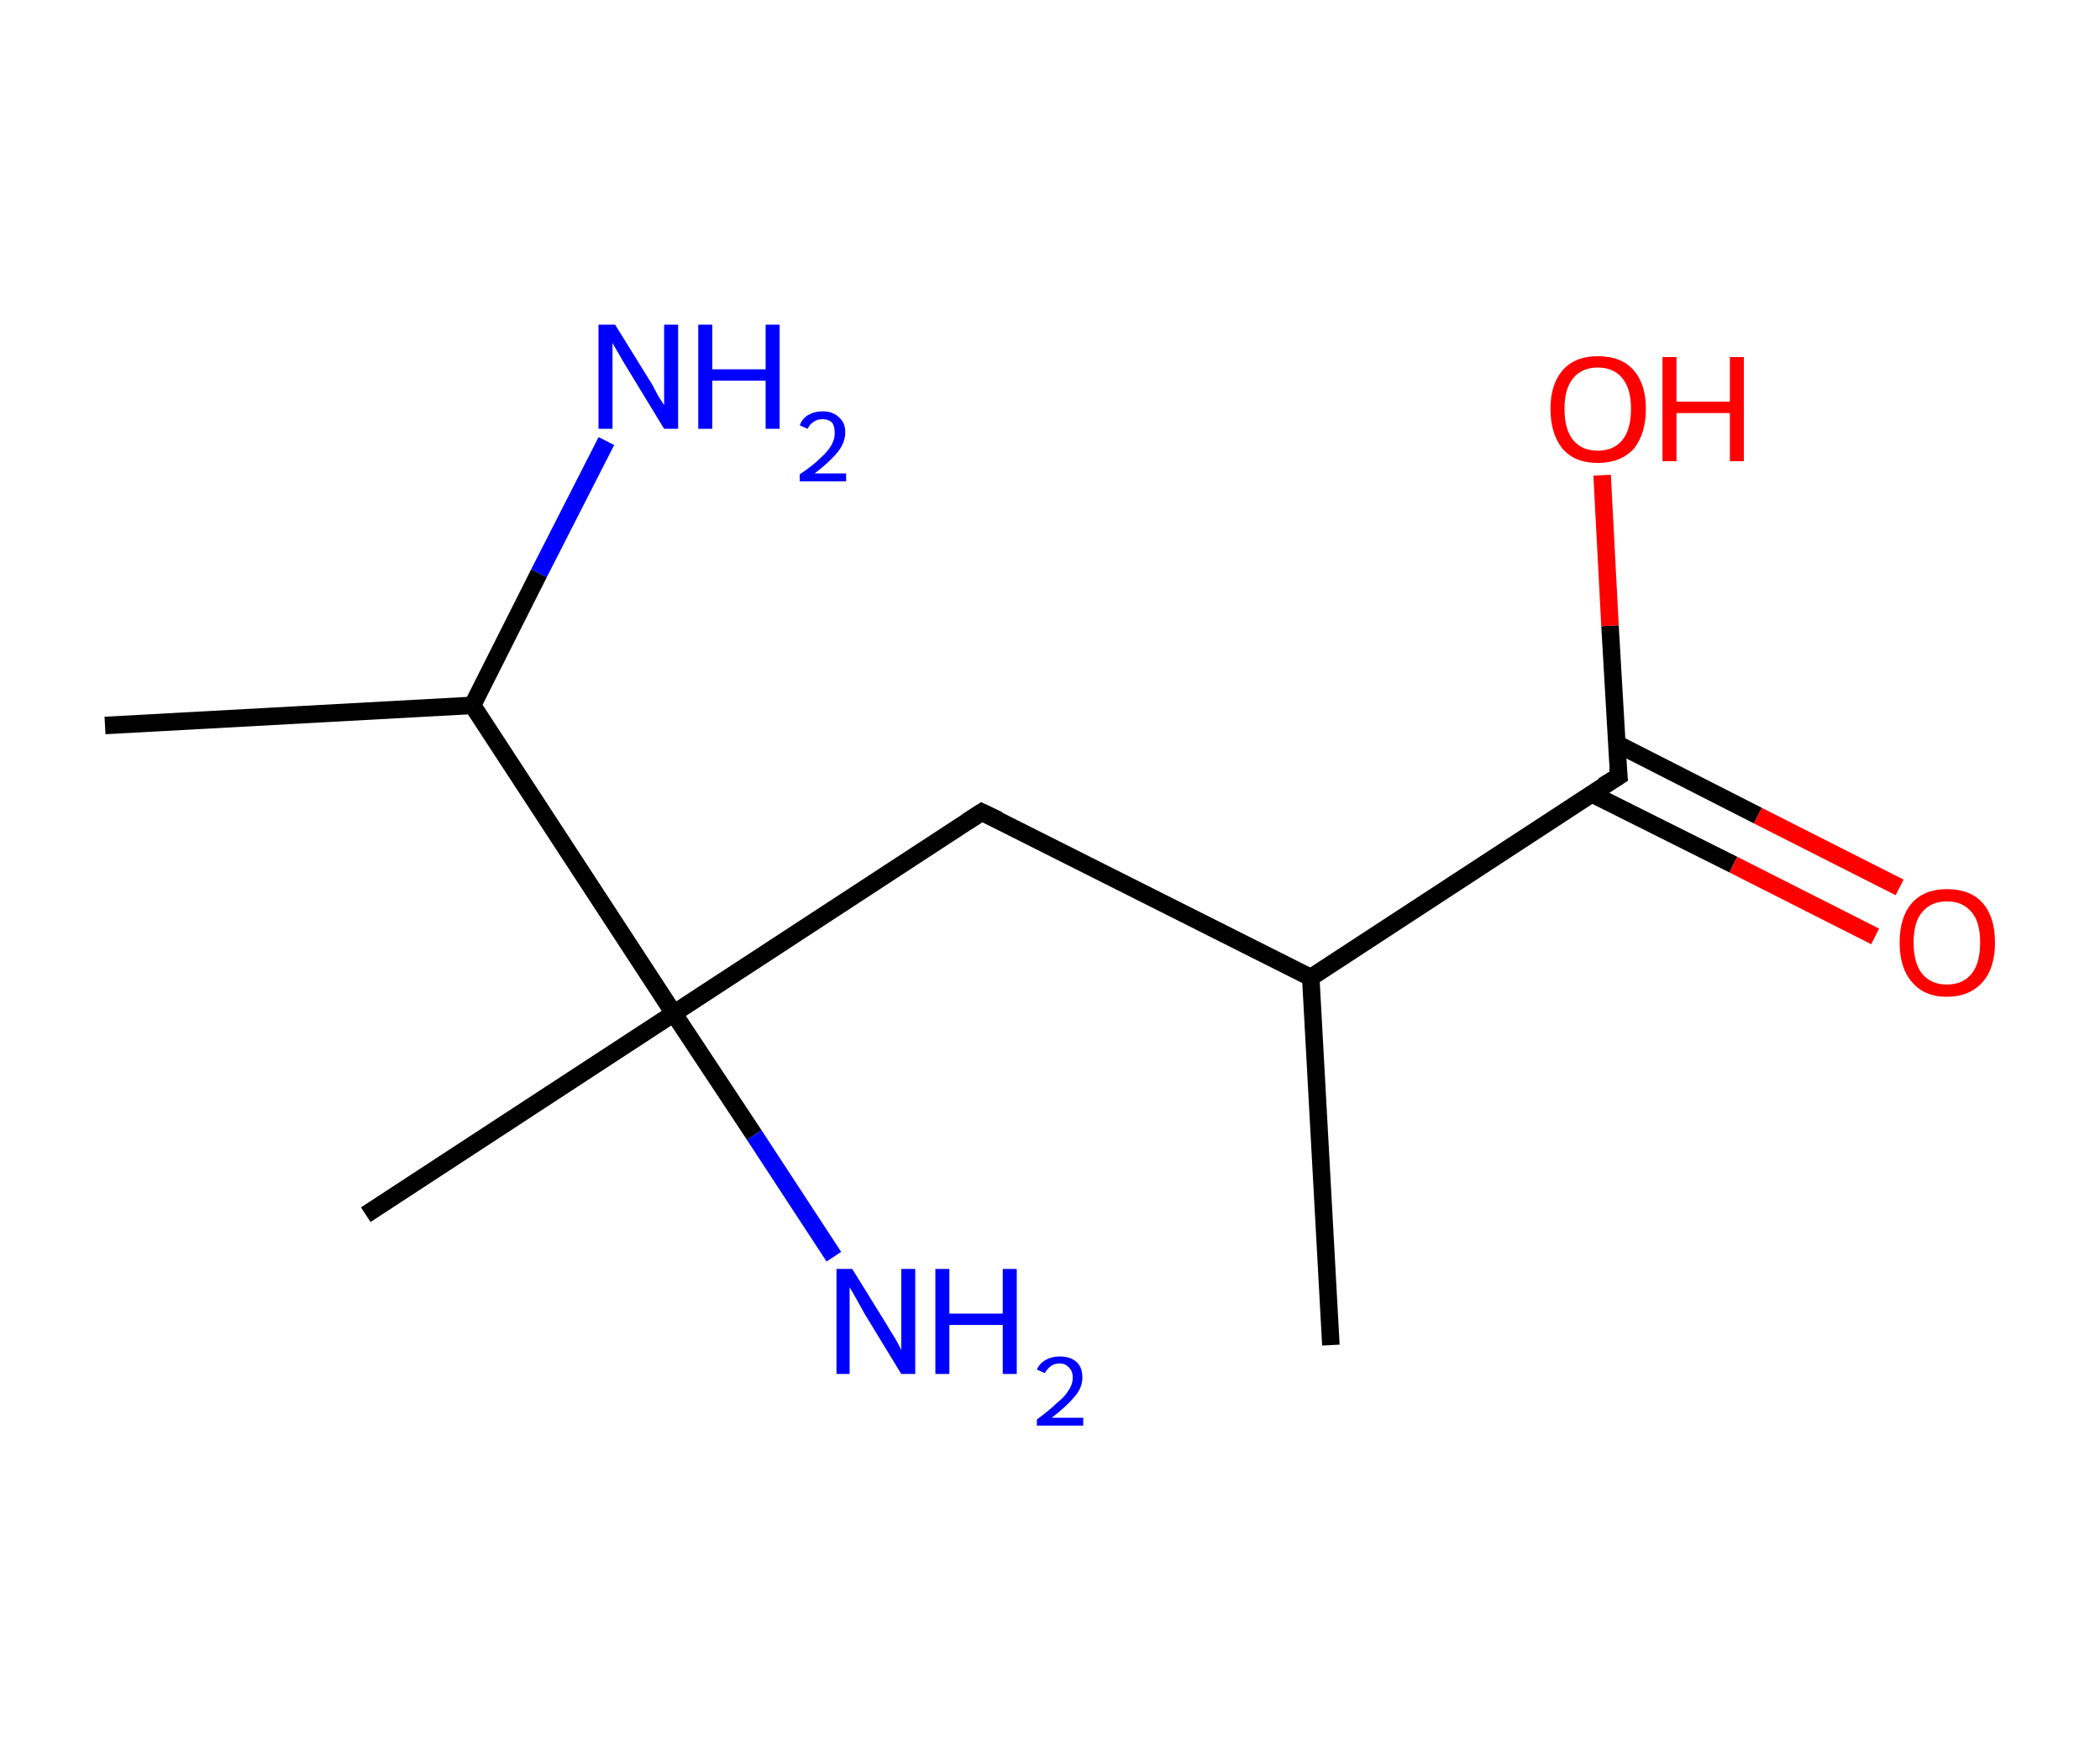 <?xml version='1.0' encoding='ASCII' standalone='yes'?>
<svg xmlns="http://www.w3.org/2000/svg" xmlns:rdkit="http://www.rdkit.org/xml" xmlns:xlink="http://www.w3.org/1999/xlink" version="1.1" baseProfile="full" xml:space="preserve" width="240px" height="200px" viewBox="0 0 240 200">
<!-- END OF HEADER -->
<rect style="opacity:1.0;fill:#FFFFFF;stroke:none" width="240.0" height="200.0" x="0.0" y="0.0"> </rect>
<path class="bond-0 atom-0 atom-1" d="M 152.1,153.7 L 149.8,111.7" style="fill:none;fill-rule:evenodd;stroke:#000000;stroke-width:2.0px;stroke-linecap:butt;stroke-linejoin:miter;stroke-opacity:1"/>
<path class="bond-1 atom-1 atom-2" d="M 149.8,111.7 L 112.2,92.8" style="fill:none;fill-rule:evenodd;stroke:#000000;stroke-width:2.0px;stroke-linecap:butt;stroke-linejoin:miter;stroke-opacity:1"/>
<path class="bond-2 atom-2 atom-3" d="M 112.2,92.8 L 77.0,115.8" style="fill:none;fill-rule:evenodd;stroke:#000000;stroke-width:2.0px;stroke-linecap:butt;stroke-linejoin:miter;stroke-opacity:1"/>
<path class="bond-3 atom-3 atom-4" d="M 77.0,115.8 L 41.8,138.8" style="fill:none;fill-rule:evenodd;stroke:#000000;stroke-width:2.0px;stroke-linecap:butt;stroke-linejoin:miter;stroke-opacity:1"/>
<path class="bond-4 atom-3 atom-5" d="M 77.0,115.8 L 86.2,129.7" style="fill:none;fill-rule:evenodd;stroke:#000000;stroke-width:2.0px;stroke-linecap:butt;stroke-linejoin:miter;stroke-opacity:1"/>
<path class="bond-4 atom-3 atom-5" d="M 86.2,129.7 L 95.3,143.6" style="fill:none;fill-rule:evenodd;stroke:#0000FF;stroke-width:2.0px;stroke-linecap:butt;stroke-linejoin:miter;stroke-opacity:1"/>
<path class="bond-5 atom-3 atom-6" d="M 77.0,115.8 L 54.0,80.6" style="fill:none;fill-rule:evenodd;stroke:#000000;stroke-width:2.0px;stroke-linecap:butt;stroke-linejoin:miter;stroke-opacity:1"/>
<path class="bond-6 atom-6 atom-7" d="M 54.0,80.6 L 12.0,82.9" style="fill:none;fill-rule:evenodd;stroke:#000000;stroke-width:2.0px;stroke-linecap:butt;stroke-linejoin:miter;stroke-opacity:1"/>
<path class="bond-7 atom-6 atom-8" d="M 54.0,80.6 L 61.6,65.5" style="fill:none;fill-rule:evenodd;stroke:#000000;stroke-width:2.0px;stroke-linecap:butt;stroke-linejoin:miter;stroke-opacity:1"/>
<path class="bond-7 atom-6 atom-8" d="M 61.6,65.5 L 69.3,50.4" style="fill:none;fill-rule:evenodd;stroke:#0000FF;stroke-width:2.0px;stroke-linecap:butt;stroke-linejoin:miter;stroke-opacity:1"/>
<path class="bond-8 atom-1 atom-9" d="M 149.8,111.7 L 185.0,88.7" style="fill:none;fill-rule:evenodd;stroke:#000000;stroke-width:2.0px;stroke-linecap:butt;stroke-linejoin:miter;stroke-opacity:1"/>
<path class="bond-9 atom-9 atom-10" d="M 181.9,90.7 L 198.1,98.8" style="fill:none;fill-rule:evenodd;stroke:#000000;stroke-width:2.0px;stroke-linecap:butt;stroke-linejoin:miter;stroke-opacity:1"/>
<path class="bond-9 atom-9 atom-10" d="M 198.1,98.8 L 214.3,107.0" style="fill:none;fill-rule:evenodd;stroke:#FF0000;stroke-width:2.0px;stroke-linecap:butt;stroke-linejoin:miter;stroke-opacity:1"/>
<path class="bond-9 atom-9 atom-10" d="M 184.8,85.0 L 200.9,93.2" style="fill:none;fill-rule:evenodd;stroke:#000000;stroke-width:2.0px;stroke-linecap:butt;stroke-linejoin:miter;stroke-opacity:1"/>
<path class="bond-9 atom-9 atom-10" d="M 200.9,93.2 L 217.1,101.4" style="fill:none;fill-rule:evenodd;stroke:#FF0000;stroke-width:2.0px;stroke-linecap:butt;stroke-linejoin:miter;stroke-opacity:1"/>
<path class="bond-10 atom-9 atom-11" d="M 185.0,88.7 L 184.0,71.5" style="fill:none;fill-rule:evenodd;stroke:#000000;stroke-width:2.0px;stroke-linecap:butt;stroke-linejoin:miter;stroke-opacity:1"/>
<path class="bond-10 atom-9 atom-11" d="M 184.0,71.5 L 183.1,54.3" style="fill:none;fill-rule:evenodd;stroke:#FF0000;stroke-width:2.0px;stroke-linecap:butt;stroke-linejoin:miter;stroke-opacity:1"/>
<path d="M 114.1,93.7 L 112.2,92.8 L 110.5,93.9" style="fill:none;stroke:#000000;stroke-width:2.0px;stroke-linecap:butt;stroke-linejoin:miter;stroke-opacity:1;"/>
<path d="M 183.2,89.8 L 185.0,88.7 L 184.9,87.8" style="fill:none;stroke:#000000;stroke-width:2.0px;stroke-linecap:butt;stroke-linejoin:miter;stroke-opacity:1;"/>
<path class="atom-5" d="M 97.4 145.0 L 101.3 151.3 Q 101.7 152.0, 102.4 153.1 Q 103.0 154.2, 103.0 154.3 L 103.0 145.0 L 104.6 145.0 L 104.6 157.0 L 103.0 157.0 L 98.8 150.1 Q 98.3 149.2, 97.8 148.3 Q 97.3 147.4, 97.1 147.1 L 97.1 157.0 L 95.6 157.0 L 95.6 145.0 L 97.4 145.0 " fill="#0000FF"/>
<path class="atom-5" d="M 106.9 145.0 L 108.5 145.0 L 108.5 150.1 L 114.6 150.1 L 114.6 145.0 L 116.2 145.0 L 116.2 157.0 L 114.6 157.0 L 114.6 151.4 L 108.5 151.4 L 108.5 157.0 L 106.9 157.0 L 106.9 145.0 " fill="#0000FF"/>
<path class="atom-5" d="M 118.5 156.5 Q 118.8 155.8, 119.5 155.4 Q 120.2 155.0, 121.1 155.0 Q 122.3 155.0, 123.0 155.6 Q 123.7 156.2, 123.7 157.4 Q 123.7 158.6, 122.8 159.6 Q 121.9 160.7, 120.2 162.0 L 123.8 162.0 L 123.8 162.9 L 118.5 162.9 L 118.5 162.2 Q 120.0 161.1, 120.8 160.3 Q 121.7 159.6, 122.1 158.9 Q 122.6 158.2, 122.6 157.4 Q 122.6 156.7, 122.2 156.3 Q 121.8 155.8, 121.1 155.8 Q 120.5 155.8, 120.1 156.1 Q 119.7 156.4, 119.4 156.9 L 118.5 156.5 " fill="#0000FF"/>
<path class="atom-8" d="M 70.3 37.1 L 74.2 43.4 Q 74.6 44.0, 75.2 45.2 Q 75.9 46.3, 75.9 46.3 L 75.9 37.1 L 77.5 37.1 L 77.5 49.0 L 75.9 49.0 L 71.7 42.1 Q 71.2 41.3, 70.7 40.4 Q 70.1 39.4, 70.0 39.2 L 70.0 49.0 L 68.4 49.0 L 68.4 37.1 L 70.3 37.1 " fill="#0000FF"/>
<path class="atom-8" d="M 79.8 37.1 L 81.4 37.1 L 81.4 42.2 L 87.5 42.2 L 87.5 37.1 L 89.1 37.1 L 89.1 49.0 L 87.5 49.0 L 87.5 43.5 L 81.4 43.5 L 81.4 49.0 L 79.8 49.0 L 79.8 37.1 " fill="#0000FF"/>
<path class="atom-8" d="M 91.4 48.6 Q 91.7 47.8, 92.4 47.4 Q 93.1 47.0, 94.0 47.0 Q 95.2 47.0, 95.9 47.7 Q 96.6 48.3, 96.6 49.4 Q 96.6 50.6, 95.7 51.7 Q 94.8 52.8, 93.1 54.1 L 96.7 54.1 L 96.7 55.0 L 91.4 55.0 L 91.4 54.2 Q 92.9 53.2, 93.7 52.4 Q 94.6 51.6, 95.0 50.9 Q 95.4 50.2, 95.4 49.5 Q 95.4 48.7, 95.1 48.3 Q 94.7 47.9, 94.0 47.9 Q 93.4 47.9, 93.0 48.2 Q 92.6 48.4, 92.3 49.0 L 91.4 48.6 " fill="#0000FF"/>
<path class="atom-10" d="M 217.1 107.7 Q 217.1 104.8, 218.5 103.2 Q 219.9 101.6, 222.5 101.6 Q 225.2 101.6, 226.6 103.2 Q 228.0 104.8, 228.0 107.7 Q 228.0 110.6, 226.6 112.2 Q 225.1 113.9, 222.5 113.9 Q 219.9 113.9, 218.5 112.2 Q 217.1 110.6, 217.1 107.7 M 222.5 112.5 Q 224.3 112.5, 225.3 111.3 Q 226.3 110.1, 226.3 107.7 Q 226.3 105.3, 225.3 104.2 Q 224.3 103.0, 222.5 103.0 Q 220.7 103.0, 219.7 104.2 Q 218.7 105.3, 218.7 107.7 Q 218.7 110.1, 219.7 111.3 Q 220.7 112.5, 222.5 112.5 " fill="#FF0000"/>
<path class="atom-11" d="M 177.2 46.7 Q 177.2 43.9, 178.6 42.3 Q 180.0 40.7, 182.6 40.7 Q 185.3 40.7, 186.7 42.3 Q 188.1 43.9, 188.1 46.7 Q 188.1 49.6, 186.7 51.3 Q 185.2 52.9, 182.6 52.9 Q 180.0 52.9, 178.6 51.3 Q 177.2 49.6, 177.2 46.7 M 182.6 51.5 Q 184.4 51.5, 185.4 50.3 Q 186.4 49.1, 186.4 46.7 Q 186.4 44.4, 185.4 43.2 Q 184.4 42.0, 182.6 42.0 Q 180.8 42.0, 179.8 43.2 Q 178.8 44.4, 178.8 46.7 Q 178.8 49.1, 179.8 50.3 Q 180.8 51.5, 182.6 51.5 " fill="#FF0000"/>
<path class="atom-11" d="M 190.0 40.8 L 191.6 40.8 L 191.6 45.9 L 197.7 45.9 L 197.7 40.8 L 199.3 40.8 L 199.3 52.7 L 197.7 52.7 L 197.7 47.2 L 191.6 47.2 L 191.6 52.7 L 190.0 52.7 L 190.0 40.8 " fill="#FF0000"/>
</svg>
